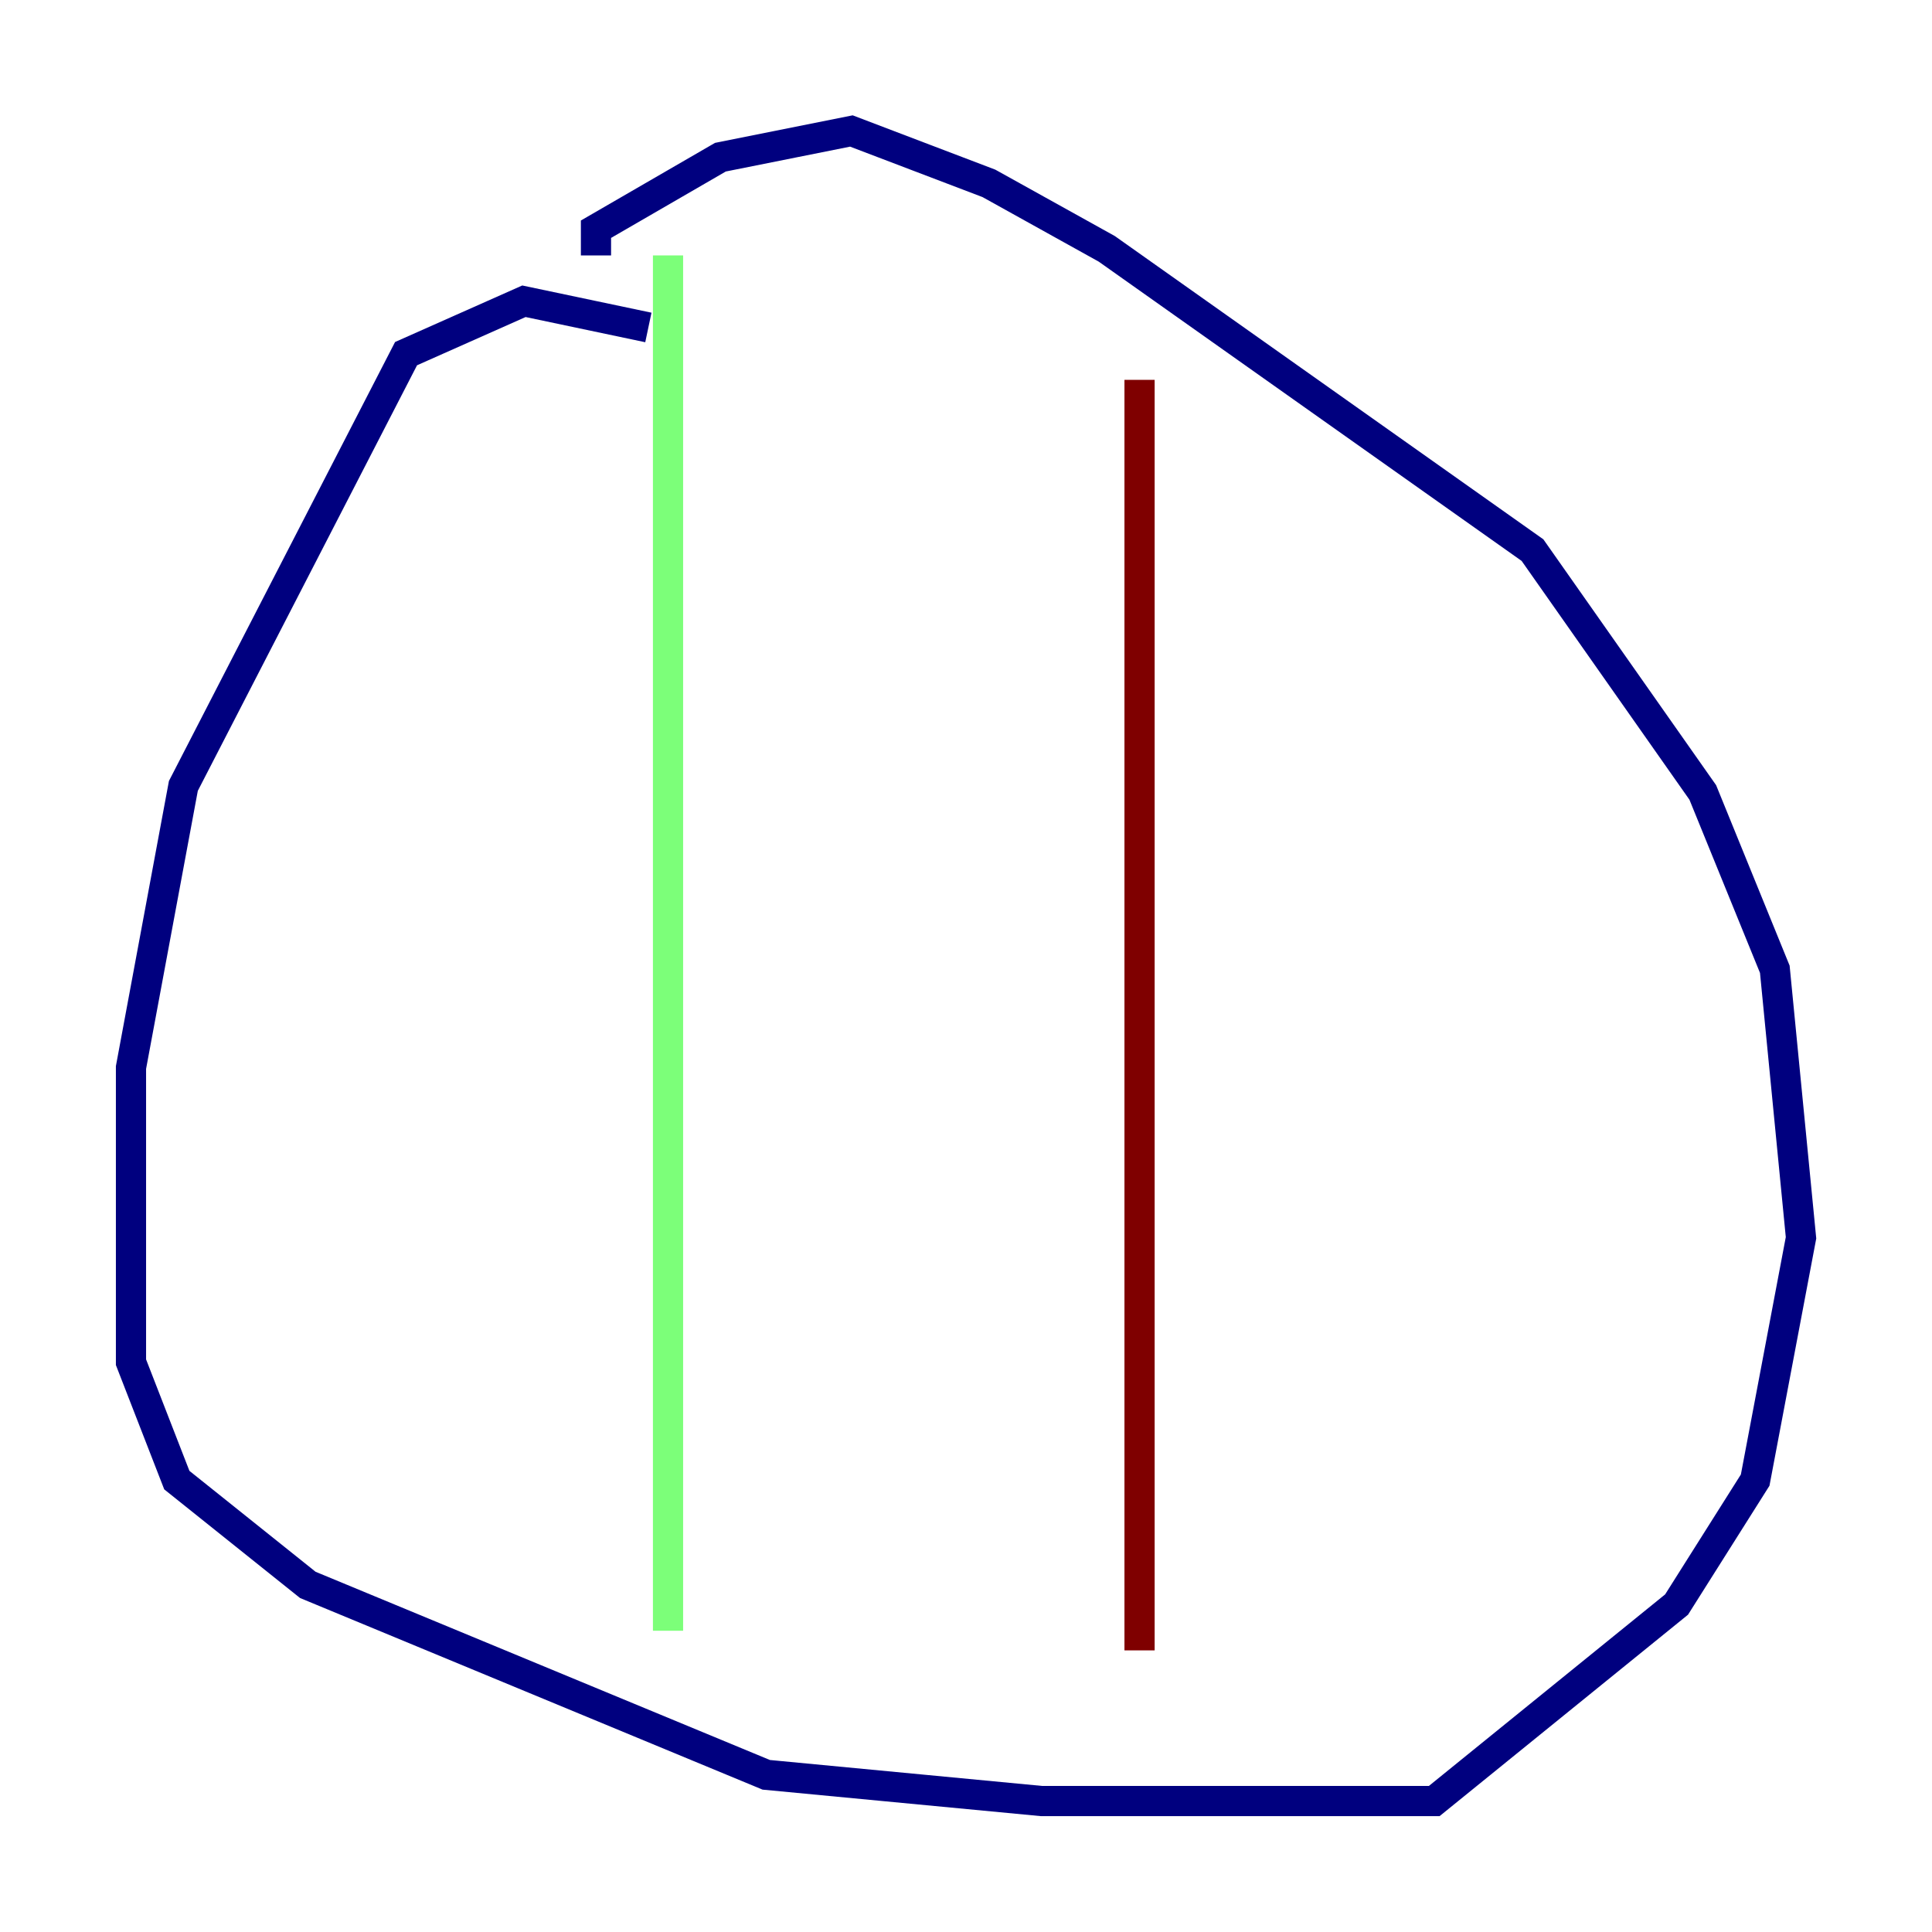 <?xml version="1.0" encoding="utf-8" ?>
<svg baseProfile="tiny" height="128" version="1.2" viewBox="0,0,128,128" width="128" xmlns="http://www.w3.org/2000/svg" xmlns:ev="http://www.w3.org/2001/xml-events" xmlns:xlink="http://www.w3.org/1999/xlink"><defs /><polyline fill="none" points="42.956,21.695 34.712,19.959 26.902,23.43 12.149,52.068 8.678,70.725 8.678,90.251 11.715,98.061 20.393,105.003 50.766,117.586 68.99,119.322 95.024,119.322 111.078,106.305 116.285,98.061 119.322,82.007 117.586,64.217 112.814,52.502 101.532,36.447 73.329,16.488 65.519,12.149 56.407,8.678 47.729,10.414 39.485,15.186 39.485,16.922" stroke="#00007f" stroke-width="2" /><polyline fill="none" points="44.258,16.922 44.258,108.041" stroke="#7cff79" stroke-width="2" /><polyline fill="none" points="75.498,25.166 75.498,109.342" stroke="#7f0000" stroke-width="2" /></svg>